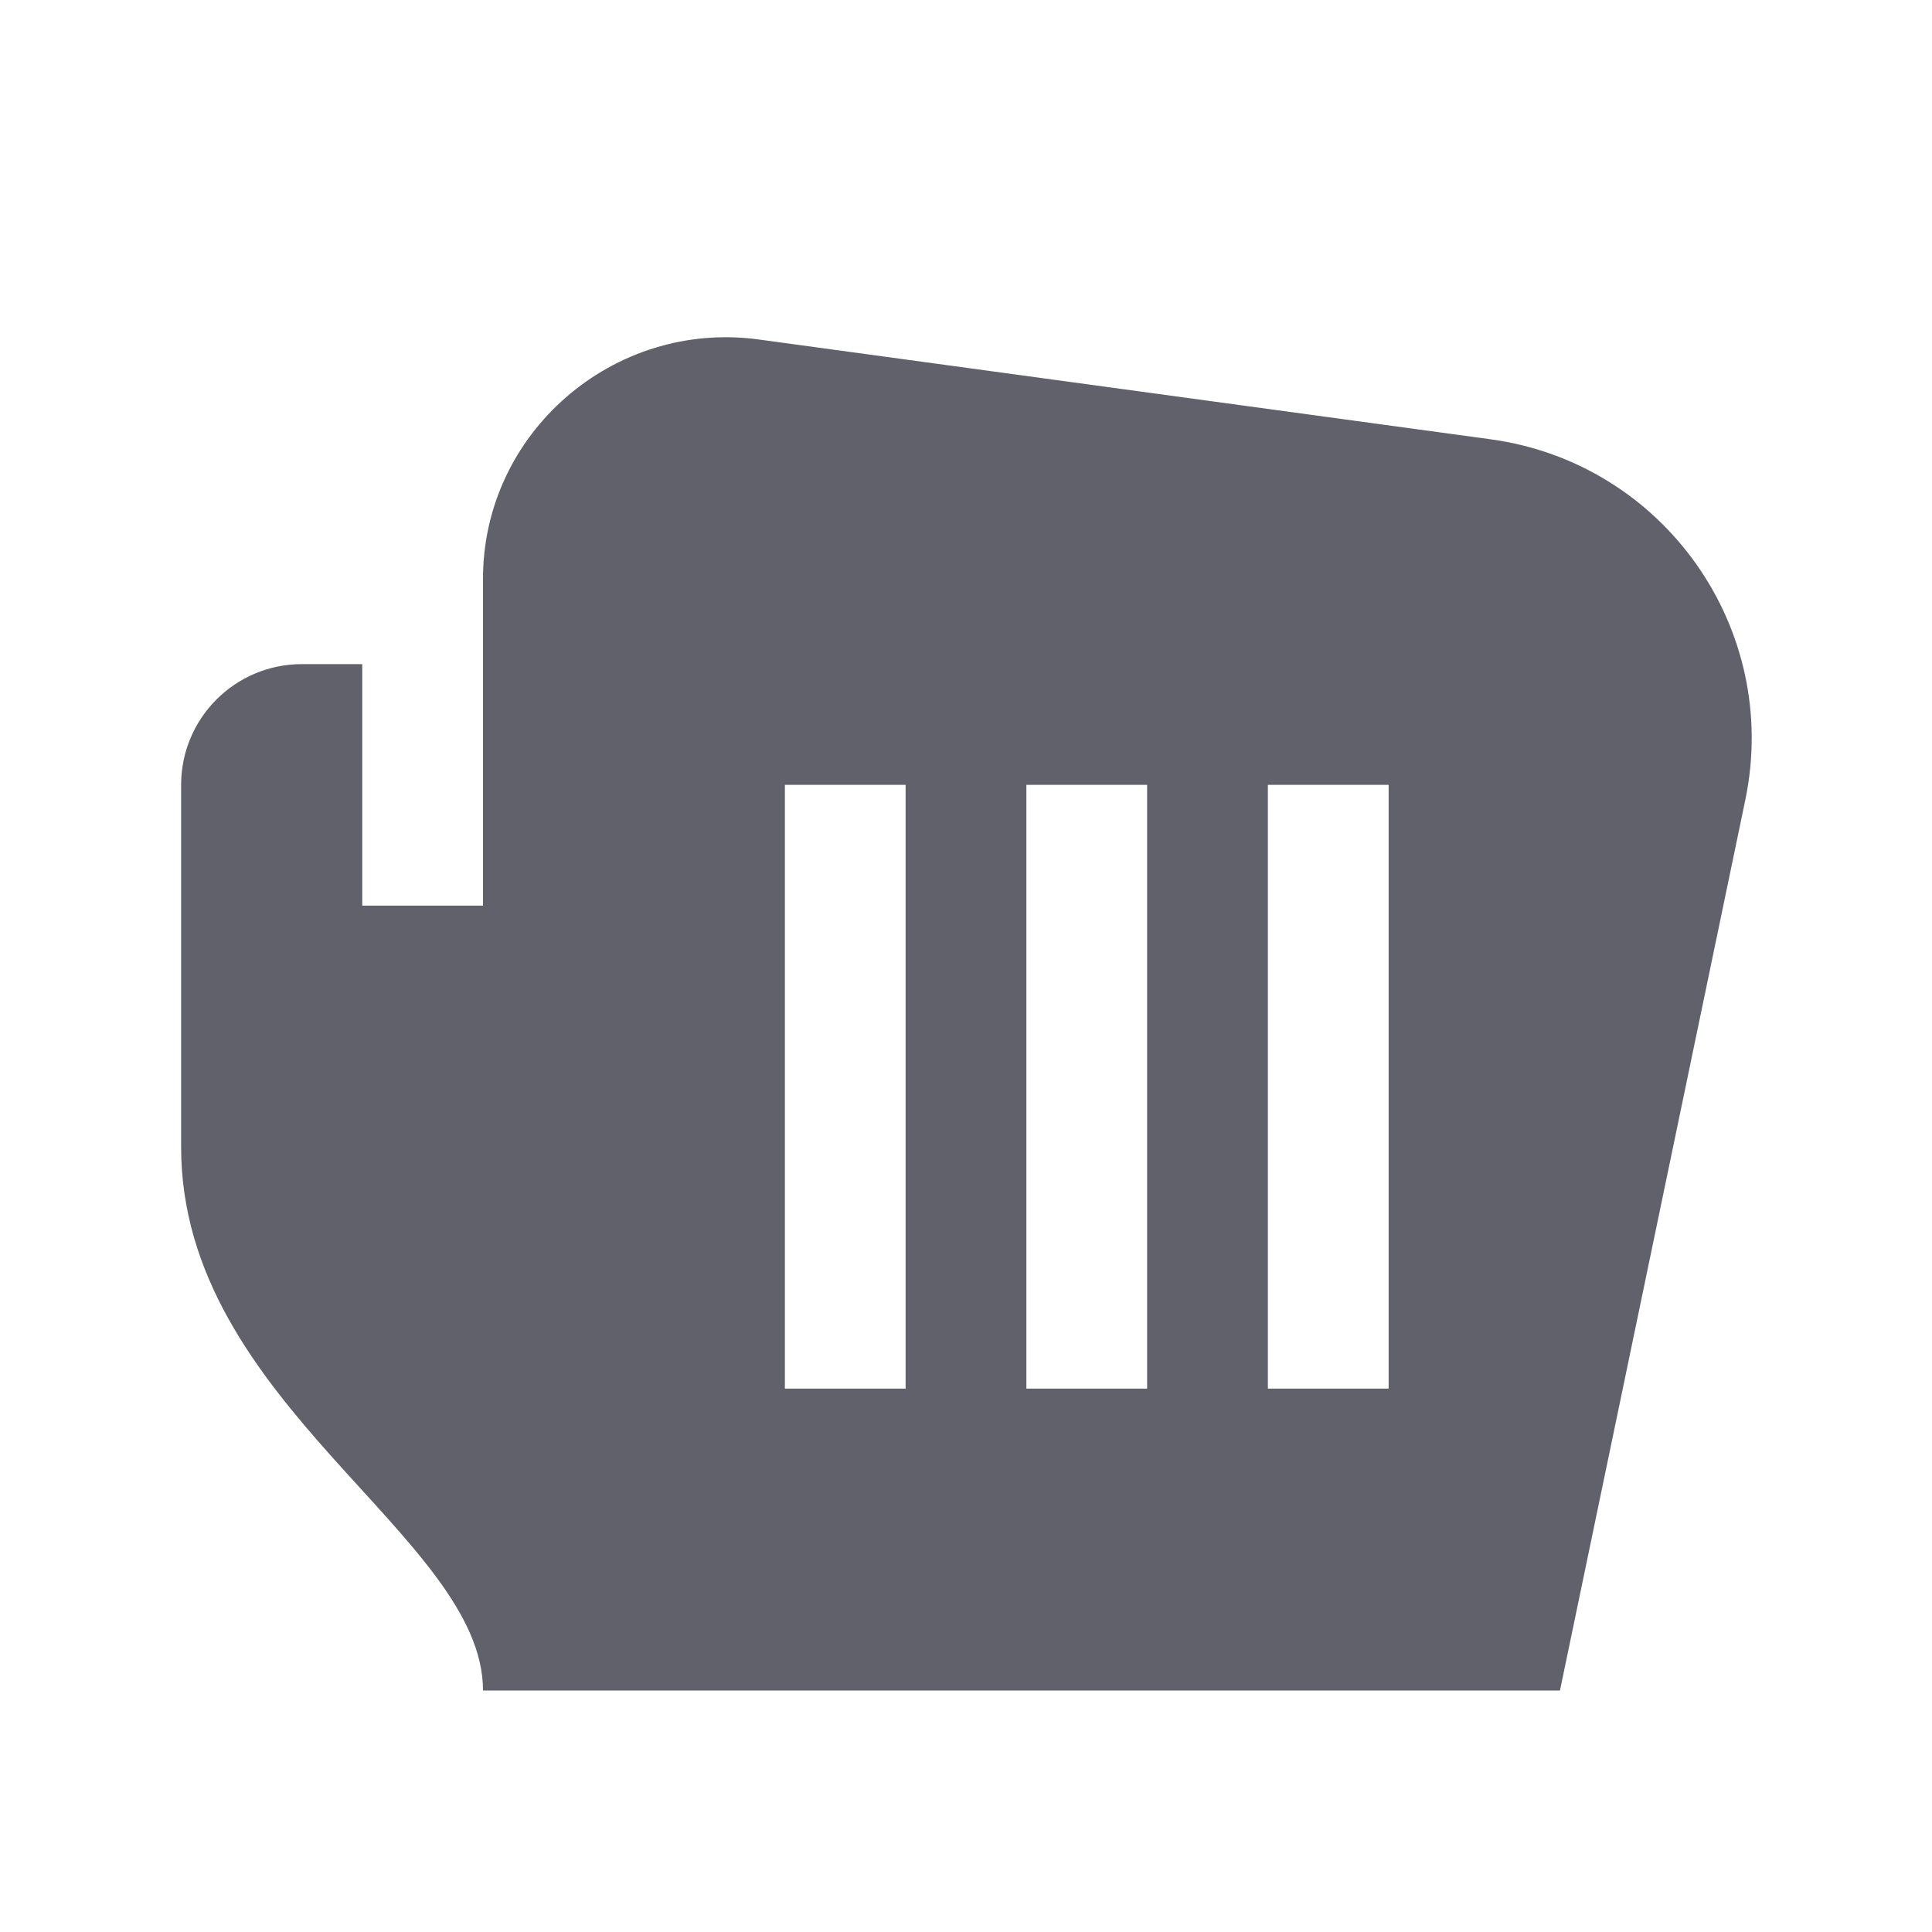 <svg xmlns="http://www.w3.org/2000/svg" height="32" width="32" viewBox="0 0 32 32"><title>cursor grab 5</title><g fill="#61616b" class="nc-icon-wrapper"><path fill="#61616b" d="M24.688,7.276l-12.12-1.653C10.157,5.294,7.985,7.177,8,9.611V15H6v-4H5c-1.105,0-2,0.895-2,2v6 c0,4.25,5,6.438,5,9h17.838l3.07-14.752C29.498,10.411,27.56,7.667,24.688,7.276z M15,23h-2V13h2V23z M19,23h-2V13h2V23z M23,23h-2 V13h2V23z"></path></g></svg>
